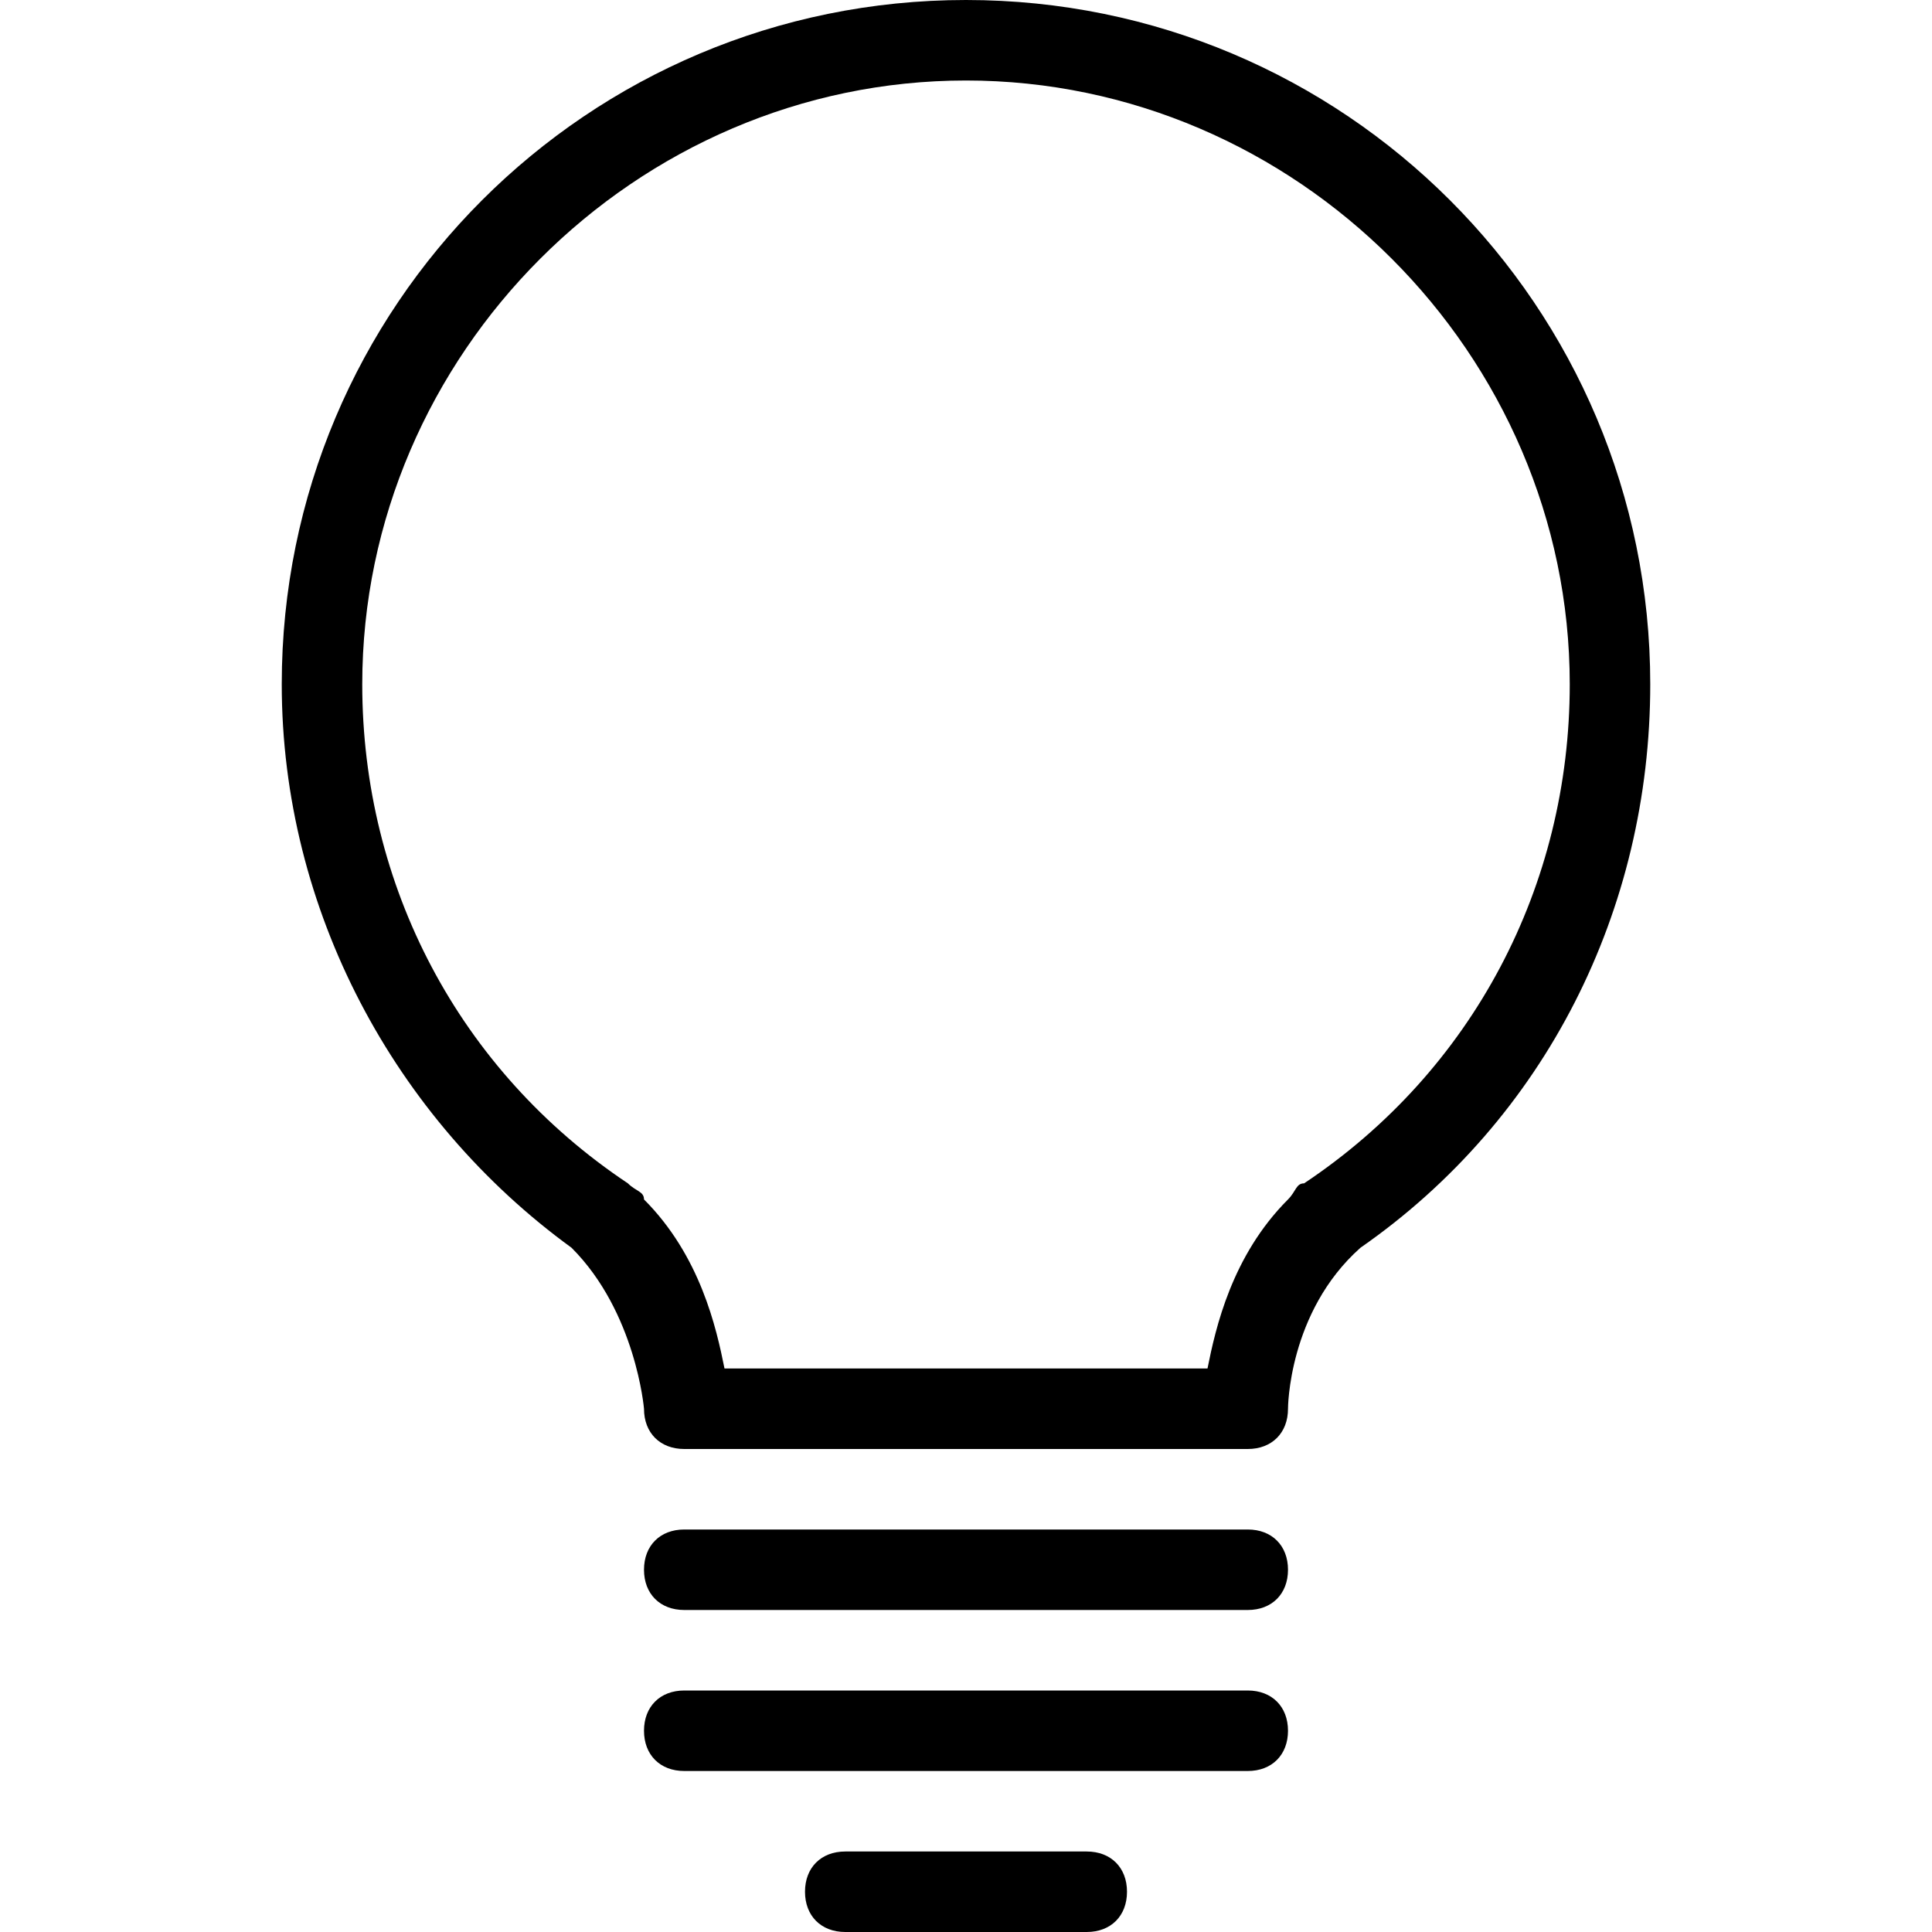 <?xml version="1.0" encoding="utf-8"?>
<!-- Generator: Adobe Illustrator 22.0.1, SVG Export Plug-In . SVG Version: 6.00 Build 0)  -->
<svg version="1.1" id="Icon_build" xmlns="http://www.w3.org/2000/svg" xmlns:xlink="http://www.w3.org/1999/xlink" x="0px" y="0px"
	 width="24px" height="24px" viewBox="0 0 24 24" enable-background="new 0 0 24 24" xml:space="preserve">
<rect fill="none" width="24" height="24"/>
<g>
	<path d="M12,0C7.3,0,3.5,3.8,3.5,8.5c0,2.8,1.4,5.4,3.6,7c0,0,0,0,0,0c0.8,0.8,0.9,2,0.9,2C8,17.8,8.2,18,8.5,18h7
		c0.3,0,0.5-0.2,0.5-0.5c0,0,0-1.2,0.9-2c0,0,0,0,0,0c2.3-1.6,3.6-4.2,3.6-7C20.5,3.8,16.7,0,12,0z M16.2,14.7
		c-0.1,0-0.1,0.1-0.2,0.2c-0.7,0.7-0.9,1.6-1,2.1H9c-0.1-0.5-0.3-1.4-1-2.1c0-0.1-0.1-0.1-0.2-0.2C5.7,13.3,4.5,11,4.5,8.5
		C4.5,4.4,7.9,1,12,1s7.5,3.4,7.5,7.5C19.5,11,18.3,13.3,16.2,14.7z"/>
	<path d="M15.5,19h-7C8.2,19,8,19.2,8,19.5S8.2,20,8.5,20h7c0.3,0,0.5-0.2,0.5-0.5S15.8,19,15.5,19z"/>
	<path d="M15.5,21h-7C8.2,21,8,21.2,8,21.5S8.2,22,8.5,22h7c0.3,0,0.5-0.2,0.5-0.5S15.8,21,15.5,21z"/>
	<path d="M13.5,23h-3c-0.3,0-0.5,0.2-0.5,0.5s0.2,0.5,0.5,0.5h3c0.3,0,0.5-0.2,0.5-0.5S13.8,23,13.5,23z"/>
</g>
</svg>

